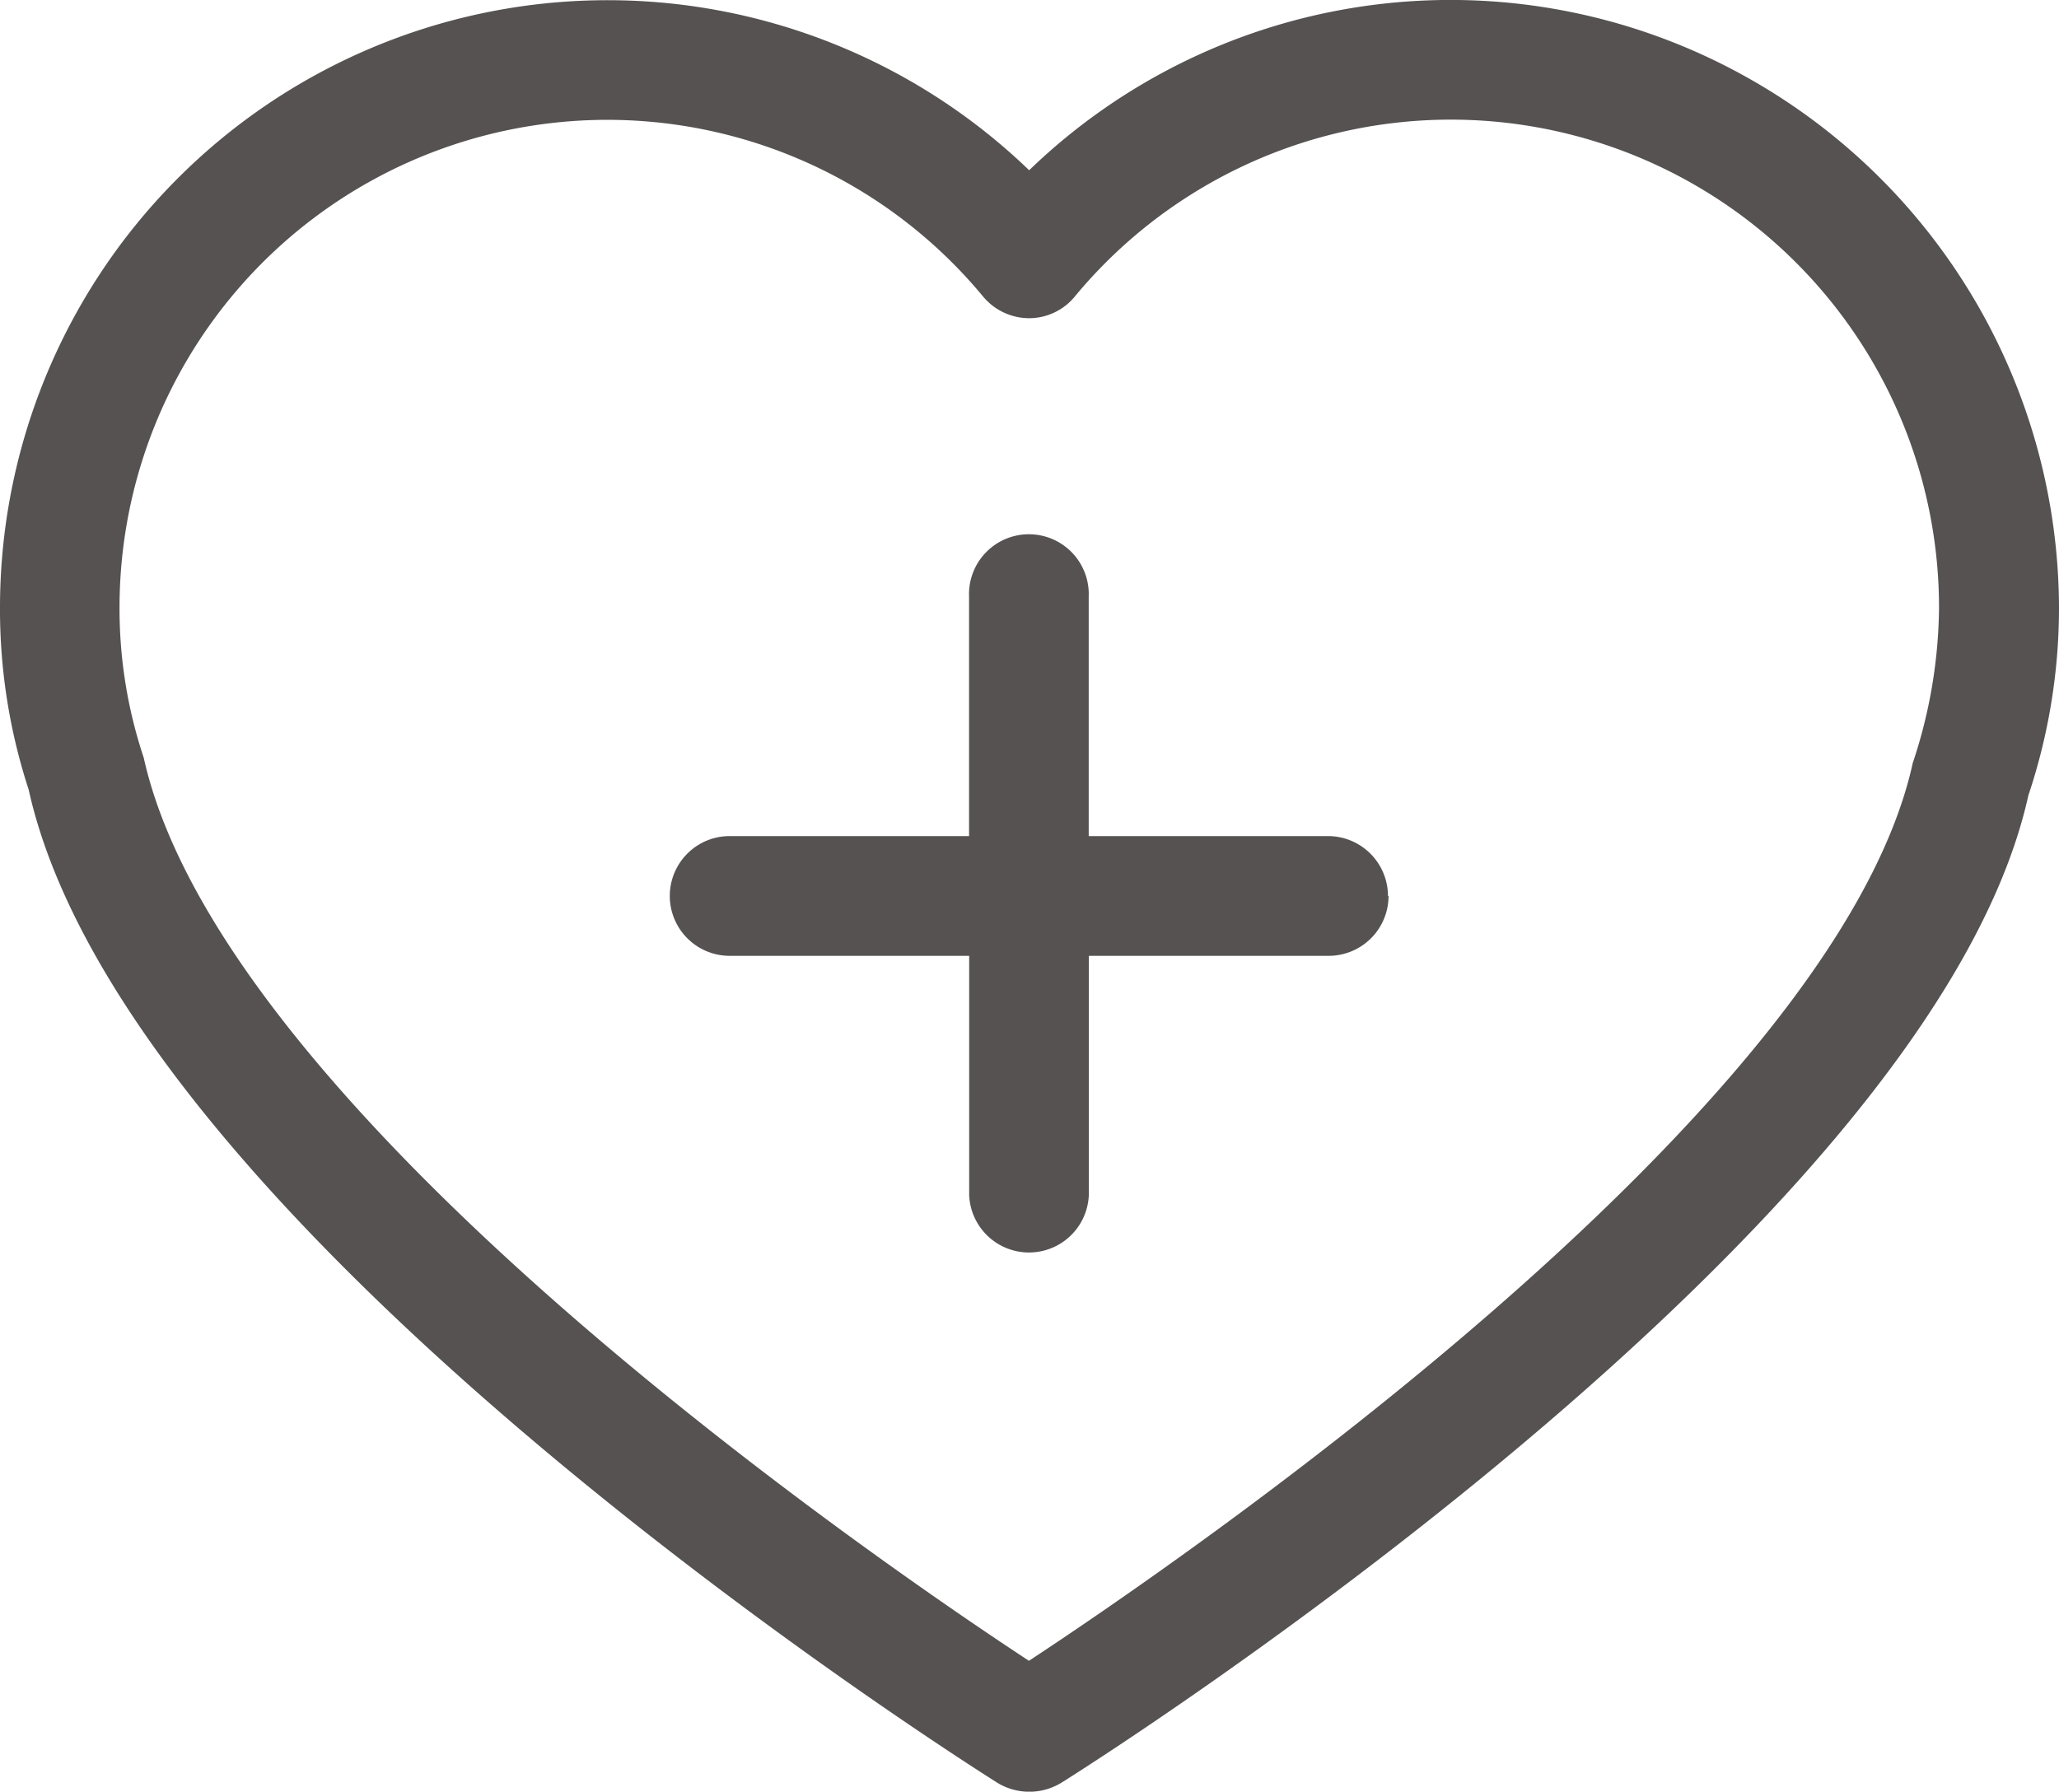<svg id="heart-outline-with-a-plus-sign-inside_1_" data-name="heart-outline-with-a-plus-sign-inside (1)" xmlns="http://www.w3.org/2000/svg" width="18.466" height="16.07" viewBox="0 0 18.466 16.07">
  <path id="Path_97" data-name="Path 97" d="M15.639,7.635a5.438,5.438,0,0,0-6.409.849A5.449,5.449,0,0,0,0,12.406a5.2,5.2,0,0,0,.257,1.633c.877,3.962,8.37,8.707,8.689,8.909a.552.552,0,0,0,.571,0c.32-.2,7.809-4.943,8.674-8.856a5.3,5.3,0,0,0,.275-1.684A5.468,5.468,0,0,0,15.639,7.635Zm1.514,6.172c-.693,3.129-6.553,7.144-7.925,8.046-1.371-.9-7.234-4.921-7.939-8.1a4.217,4.217,0,0,1-.217-1.346,4.375,4.375,0,0,1,7.745-2.79.539.539,0,0,0,.414.194.531.531,0,0,0,.413-.2A4.378,4.378,0,0,1,17.39,12.41,4.5,4.5,0,0,1,17.152,13.808Zm-4.7,1.186a.537.537,0,0,1-.537.537H9.765v2.147a.537.537,0,0,1-1.073,0V15.53H6.544a.537.537,0,0,1,0-1.074H8.691V12.309a.537.537,0,1,1,1.073,0v2.147h2.146A.538.538,0,0,1,12.448,14.993Z" transform="translate(0 -6.957)" fill="#565252"/>
</svg>
